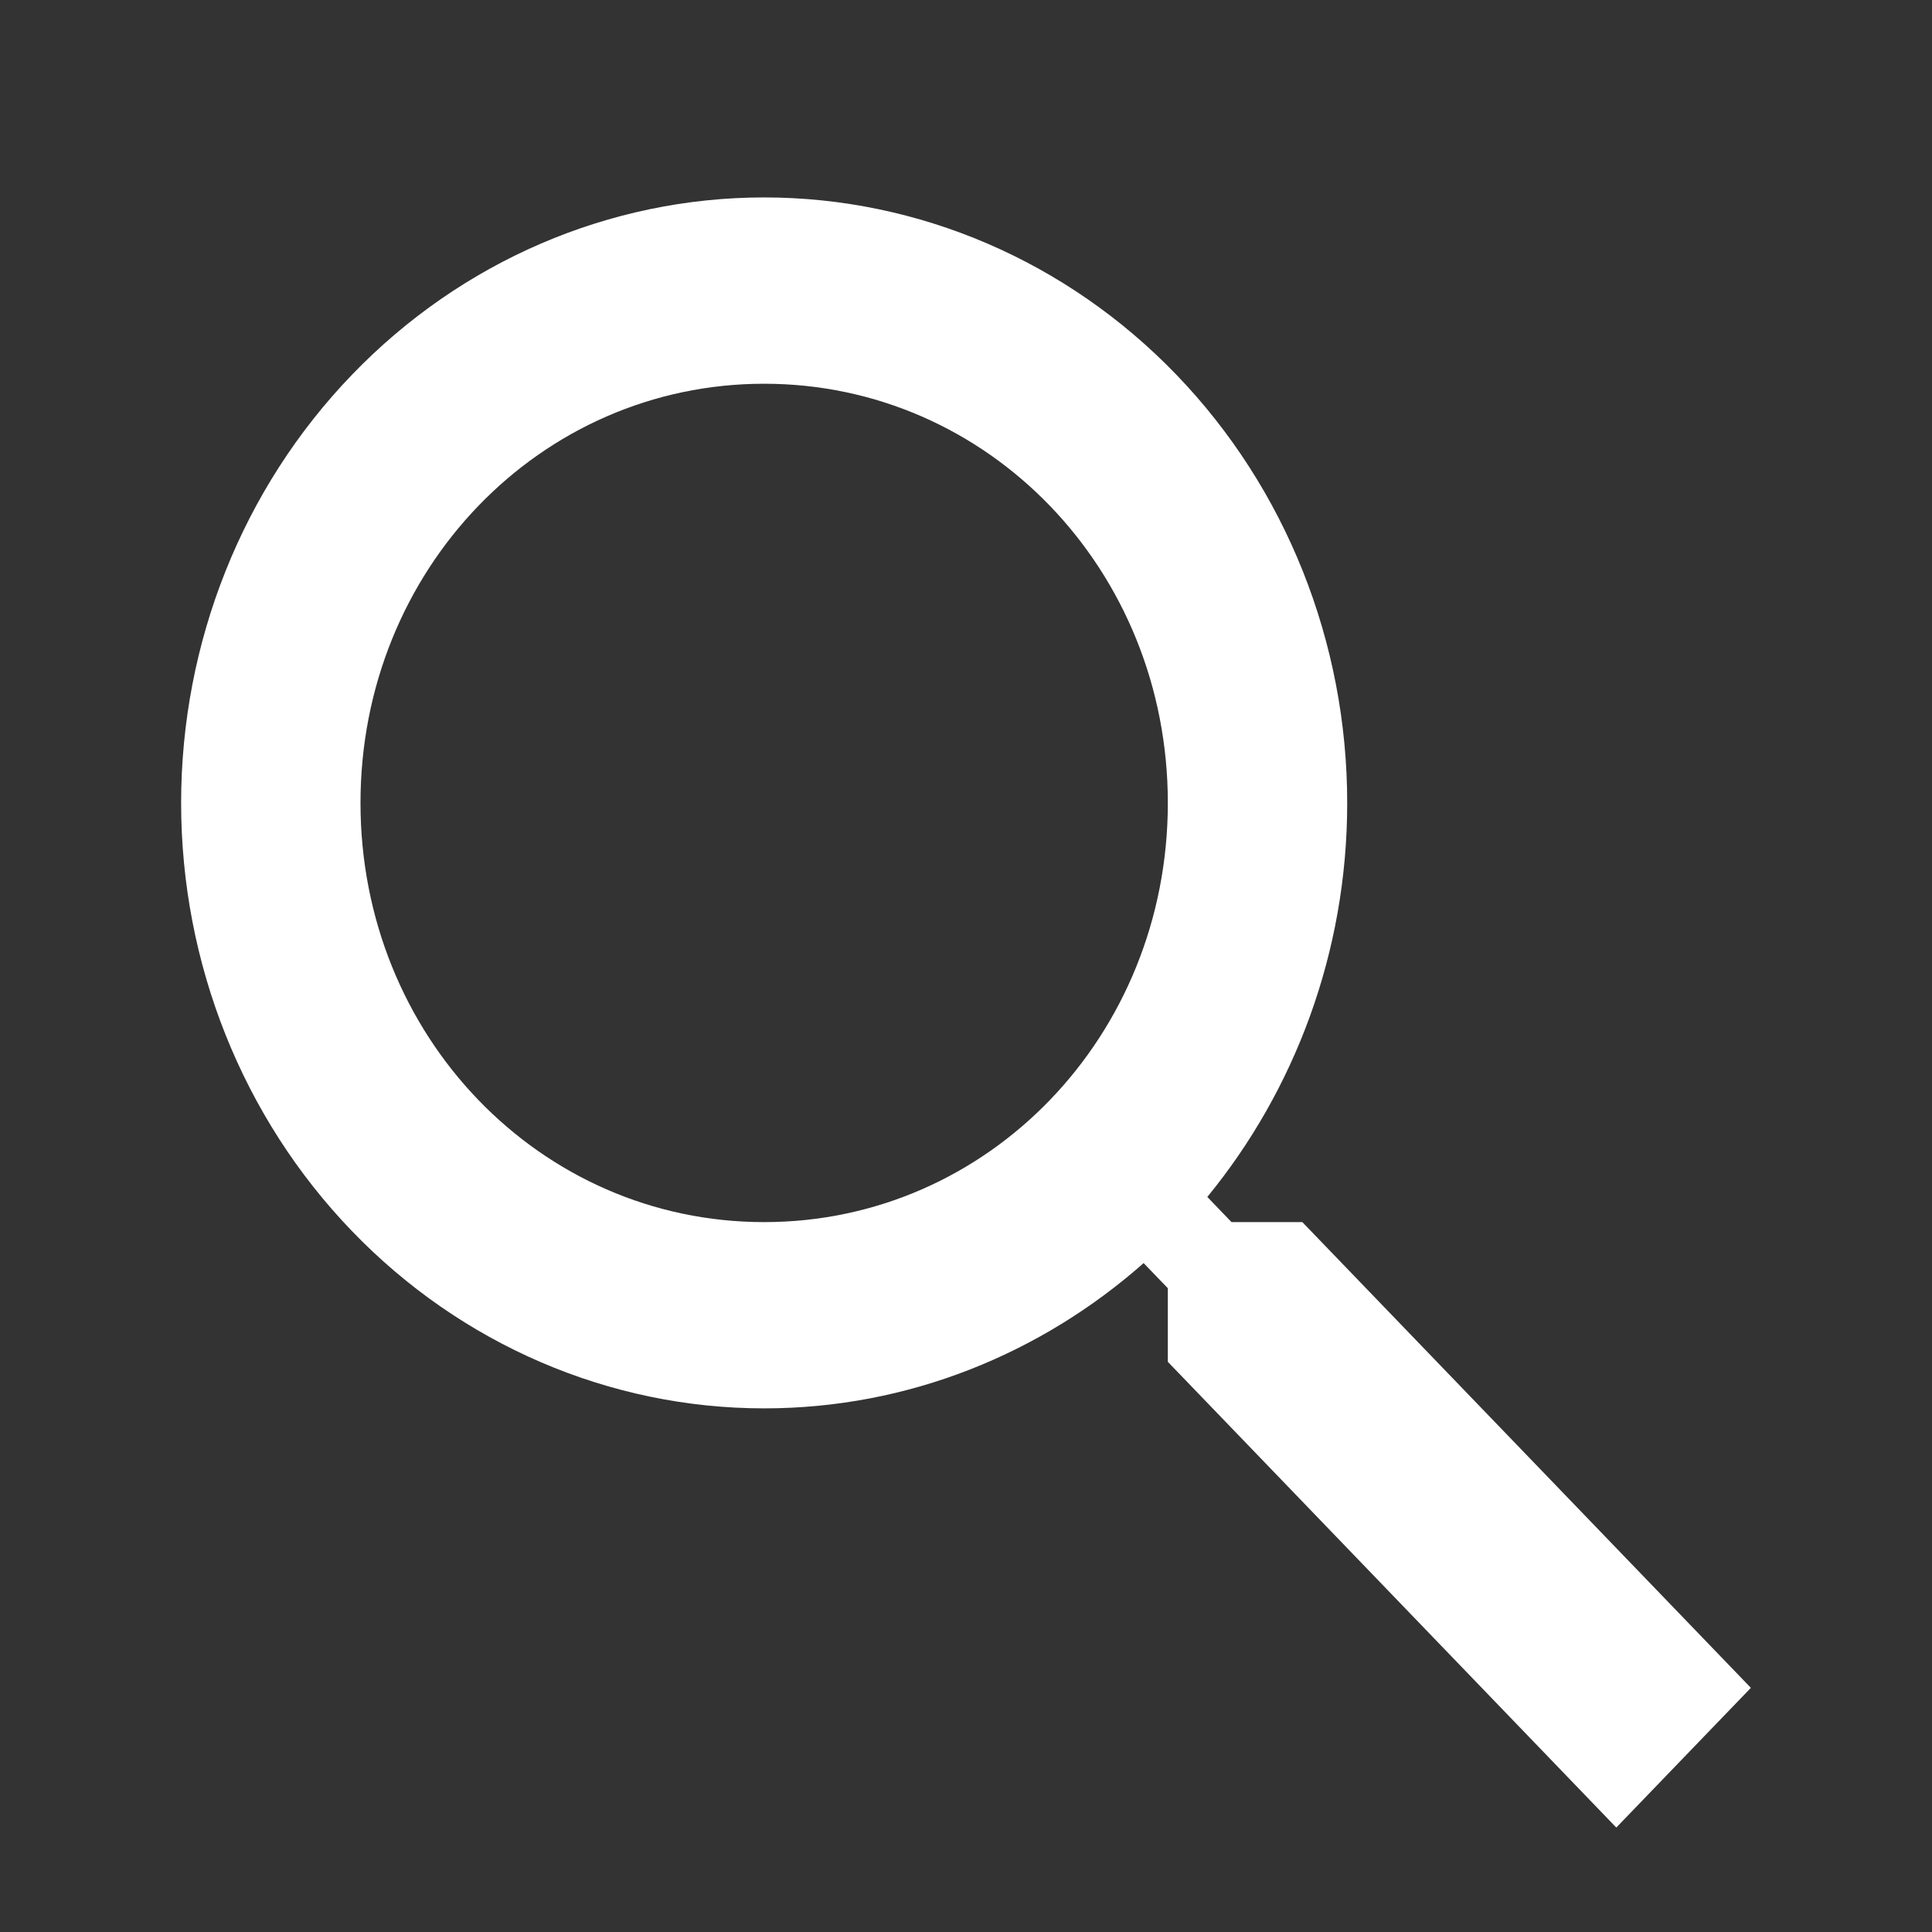 <svg width="32" height="32" viewBox="0 0 32 32" fill="none" xmlns="http://www.w3.org/2000/svg">
<rect x="0" y="0" width="32" height="32" fill="#333333" stroke="none"/>
<path d="M12.657 3.27C15.218 3.27 17.675 4.327 19.486 6.208C21.297 8.088 22.314 10.639 22.314 13.299C22.314 15.783 21.438 18.066 19.997 19.825L20.398 20.242H21.571L29 27.956L26.771 30.27L19.343 22.556V21.337L18.942 20.921C17.248 22.417 15.049 23.327 12.657 23.327C10.096 23.327 7.64 22.271 5.829 20.39C4.017 18.509 3 15.959 3 13.299C3 10.639 4.017 8.088 5.829 6.208C7.64 4.327 10.096 3.27 12.657 3.27V3.27ZM12.657 6.356C8.943 6.356 5.971 9.442 5.971 13.299C5.971 17.156 8.943 20.242 12.657 20.242C16.371 20.242 19.343 17.156 19.343 13.299C19.343 9.442 16.371 6.356 12.657 6.356Z" fill="white"/>
</svg>
